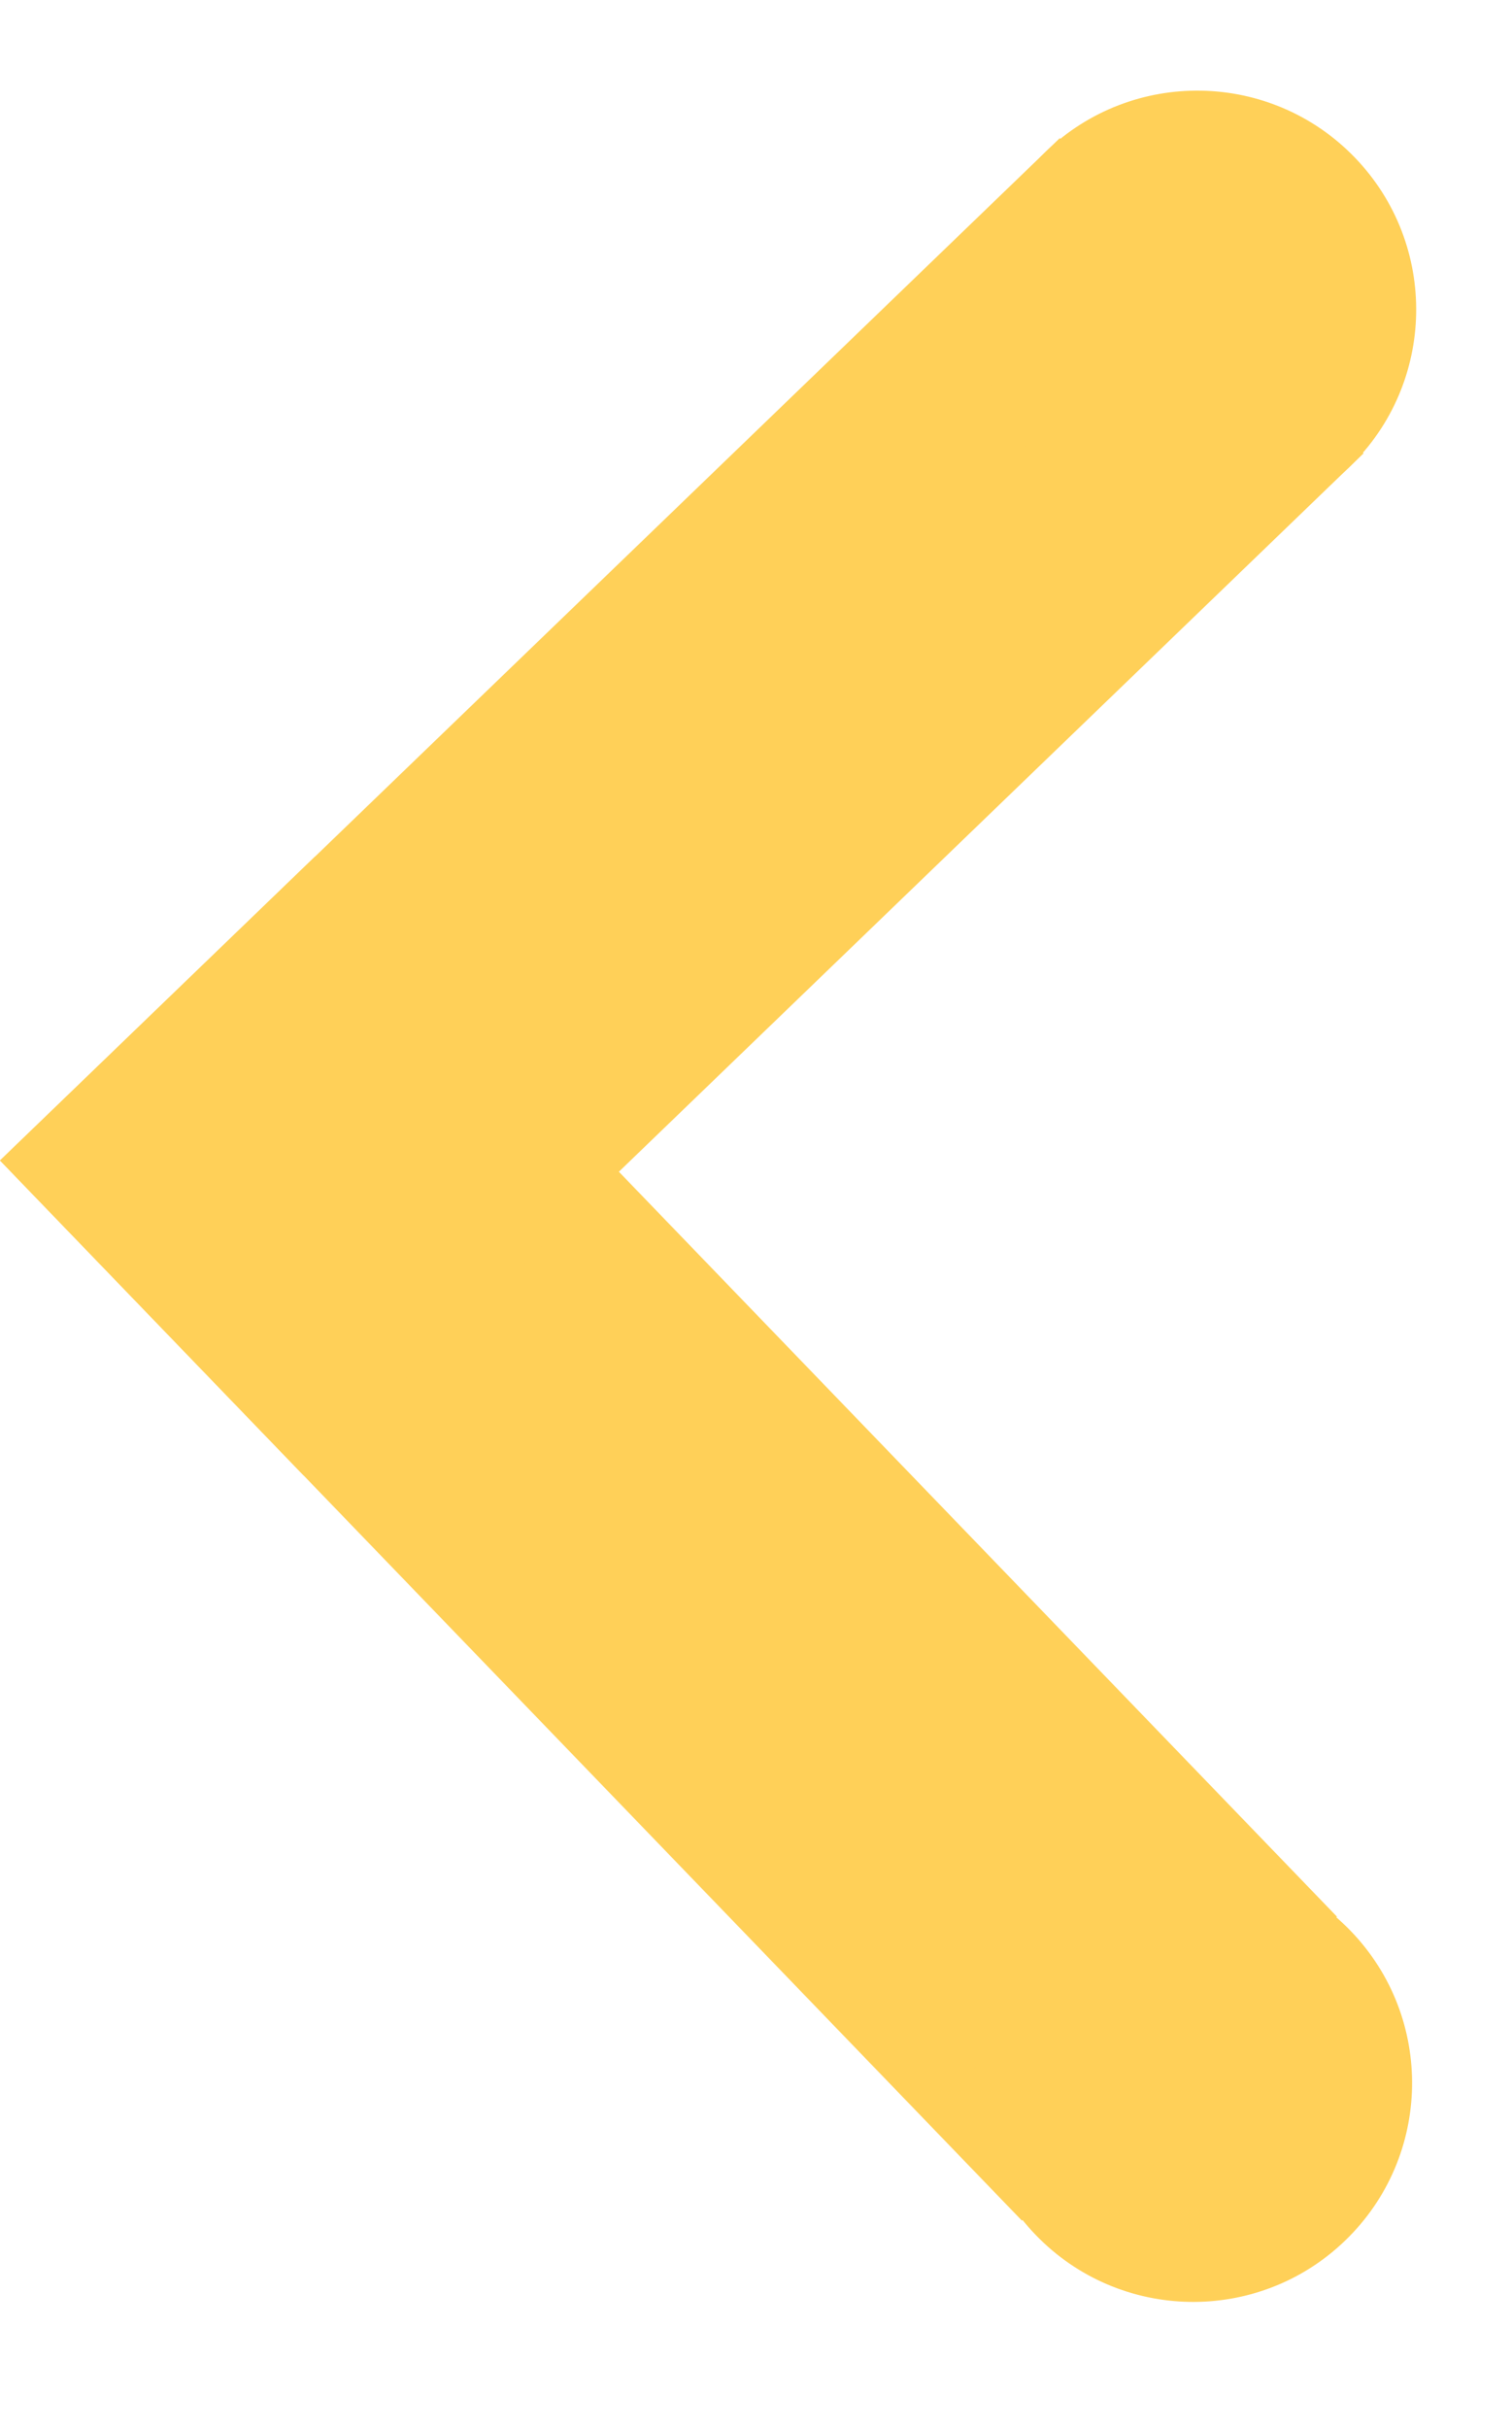 <svg width="38" height="61" viewBox="0 0 38 61" fill="none" xmlns="http://www.w3.org/2000/svg">
<rect x="25.683" y="55.788" width="37" height="11" transform="rotate(-133.959 25.683 55.788)" fill="#FFD058"/>
<rect x="34.27" y="11.389" width="37" height="11" transform="rotate(136.041 34.27 11.389)" fill="#FFD058"/>
<circle cx="30.092" cy="7.777" r="5.5" transform="rotate(-133.959 30.092 7.777)" fill="#FFD058"/>
<circle cx="29.989" cy="52.33" r="5.5" transform="rotate(-133.959 29.989 52.33)" fill="#FFD058"/>
</svg>
